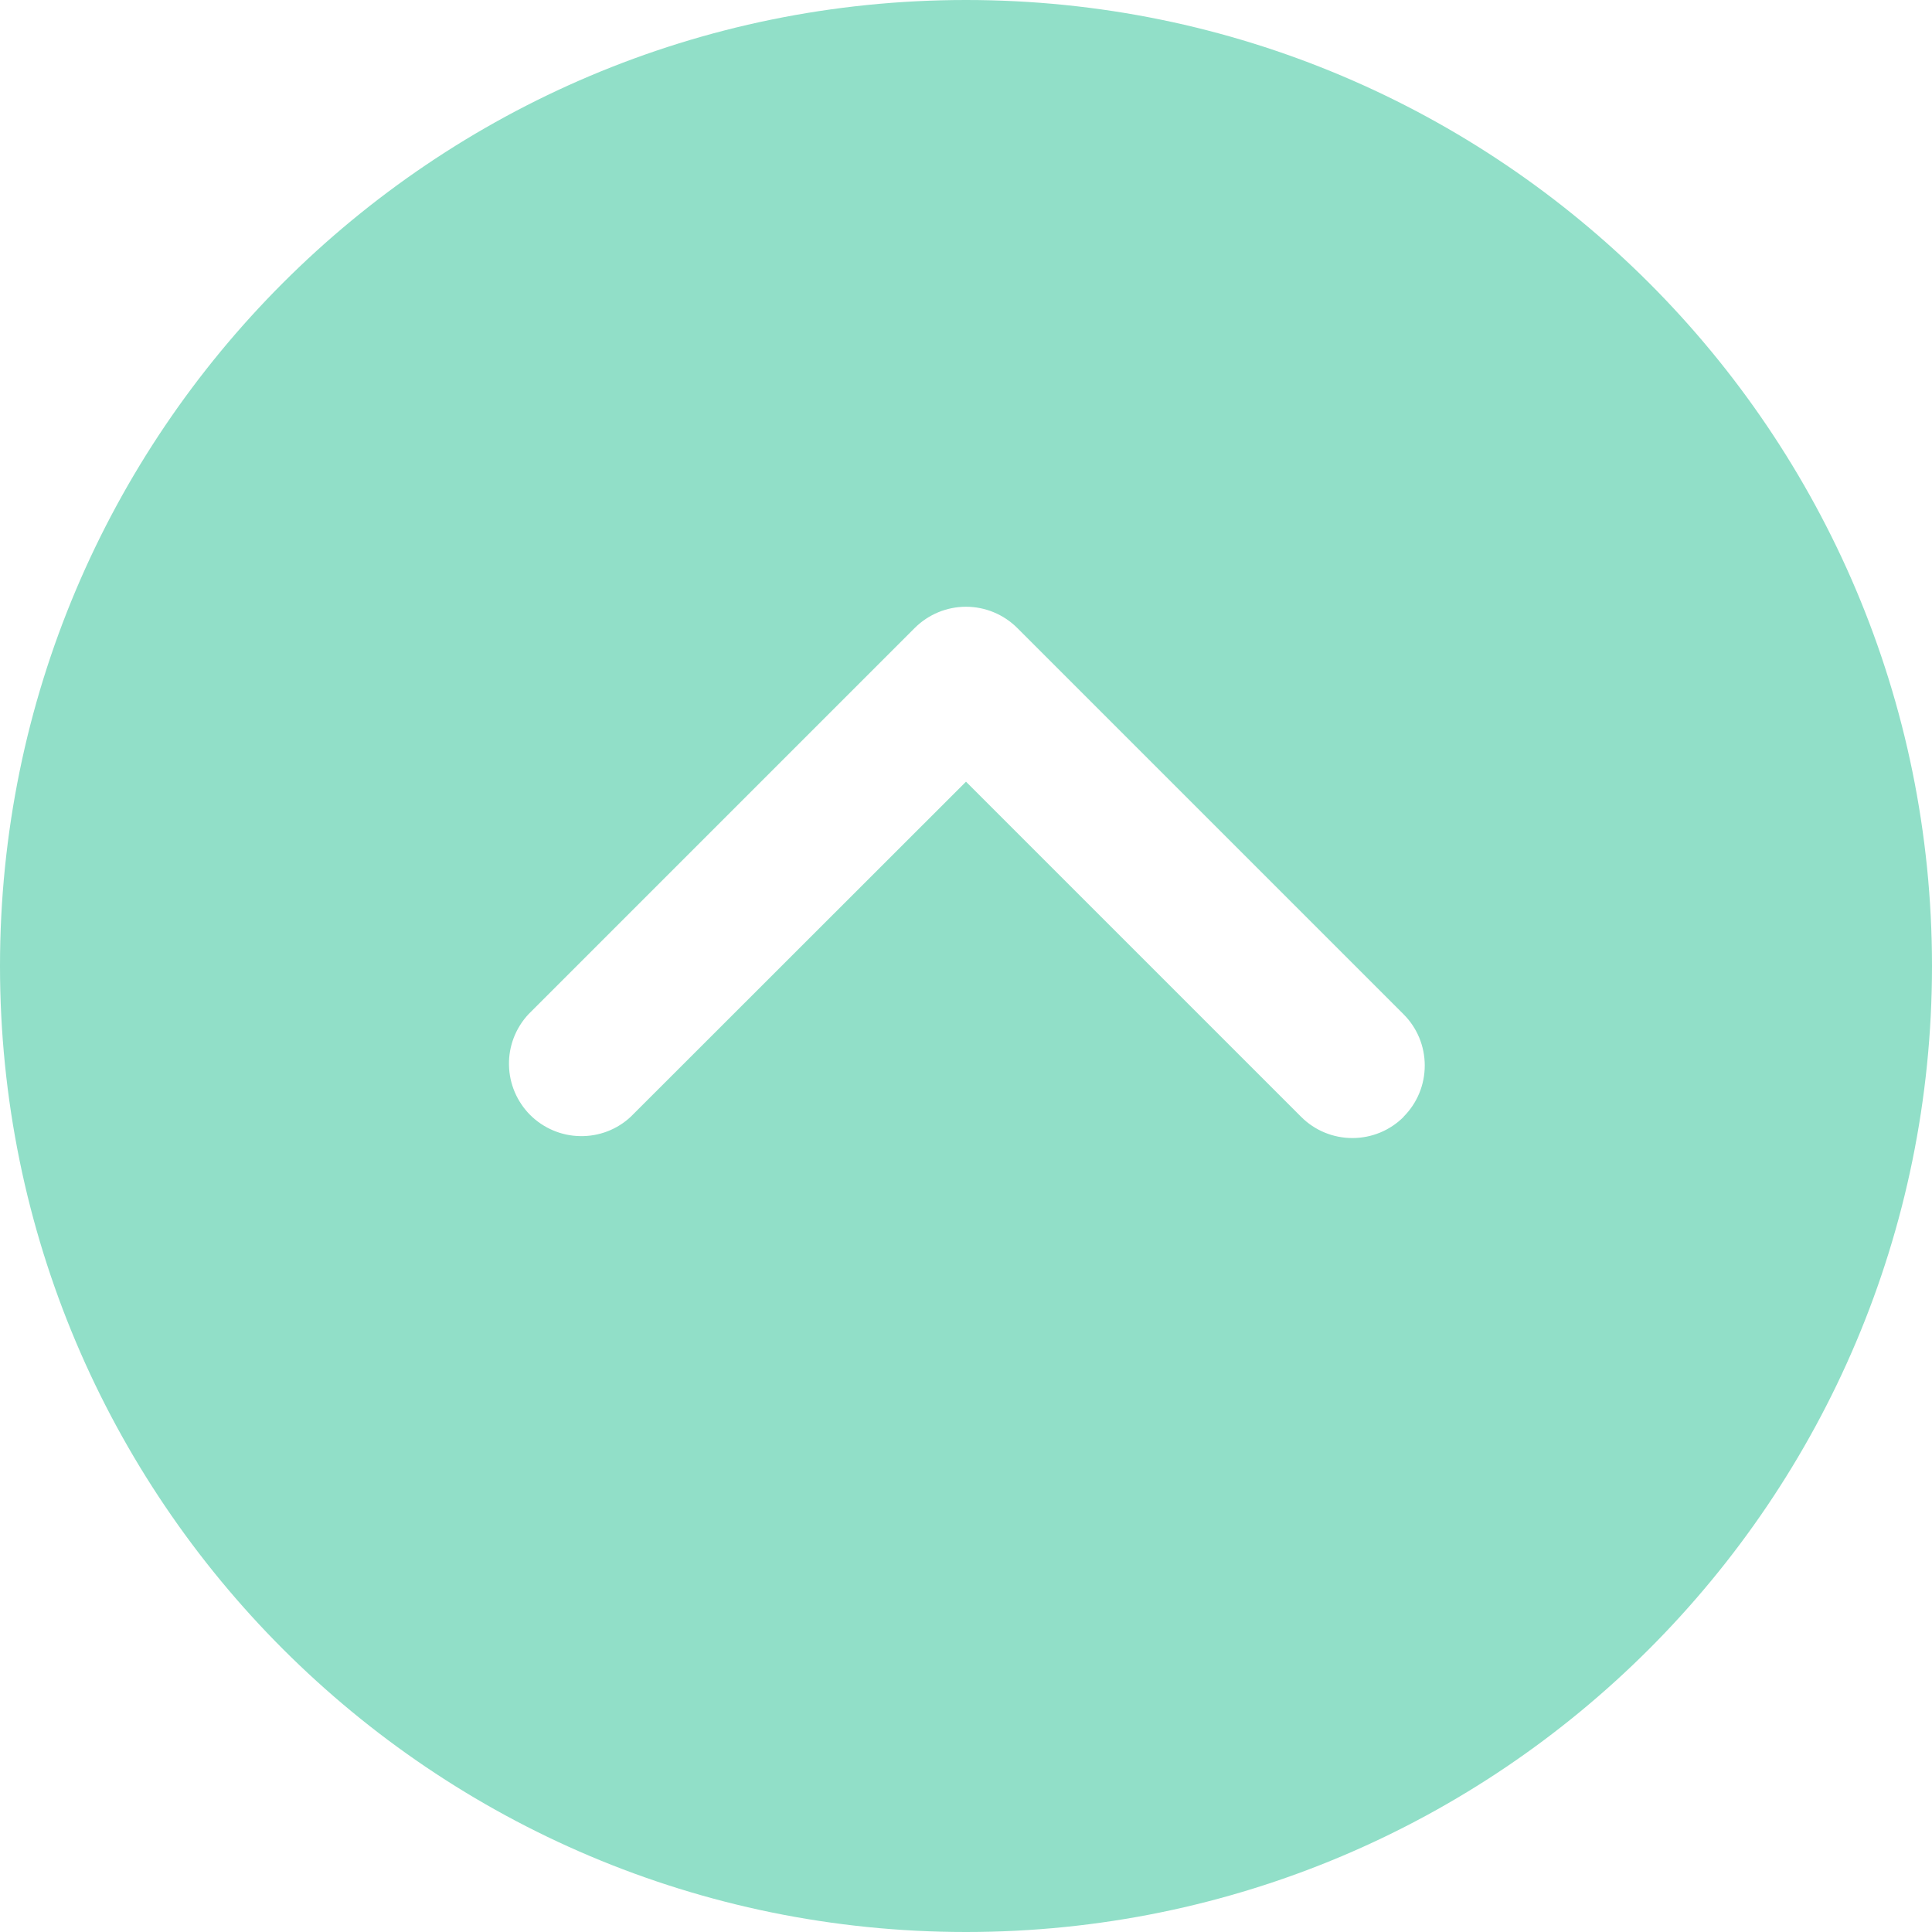 <svg width="20" height="20" viewBox="0 0 20 20" fill="none" xmlns="http://www.w3.org/2000/svg">
<path d="M10 20C4.477 20 5.33877e-08 15.523 1.19249e-07 10C1.8511e-07 4.477 4.477 5.33877e-08 10 1.19249e-07C15.523 1.8511e-07 20 4.477 20 10C20 15.523 15.523 20 10 20ZM14.53 11.56C14.671 11.419 14.749 11.229 14.749 11.03C14.749 10.831 14.671 10.641 14.53 10.5L10.53 6.5C10.389 6.36 10.199 6.281 10 6.281C9.801 6.281 9.611 6.36 9.47 6.5L5.47 10.5C5.338 10.642 5.265 10.83 5.269 11.024C5.272 11.219 5.351 11.404 5.488 11.542C5.626 11.679 5.811 11.758 6.005 11.761C6.2 11.765 6.388 11.693 6.53 11.56L10 8.092L13.47 11.562C13.611 11.703 13.801 11.781 14 11.781C14.199 11.781 14.389 11.703 14.53 11.562L14.53 11.56Z" fill="#91DFC8"/>
</svg>
